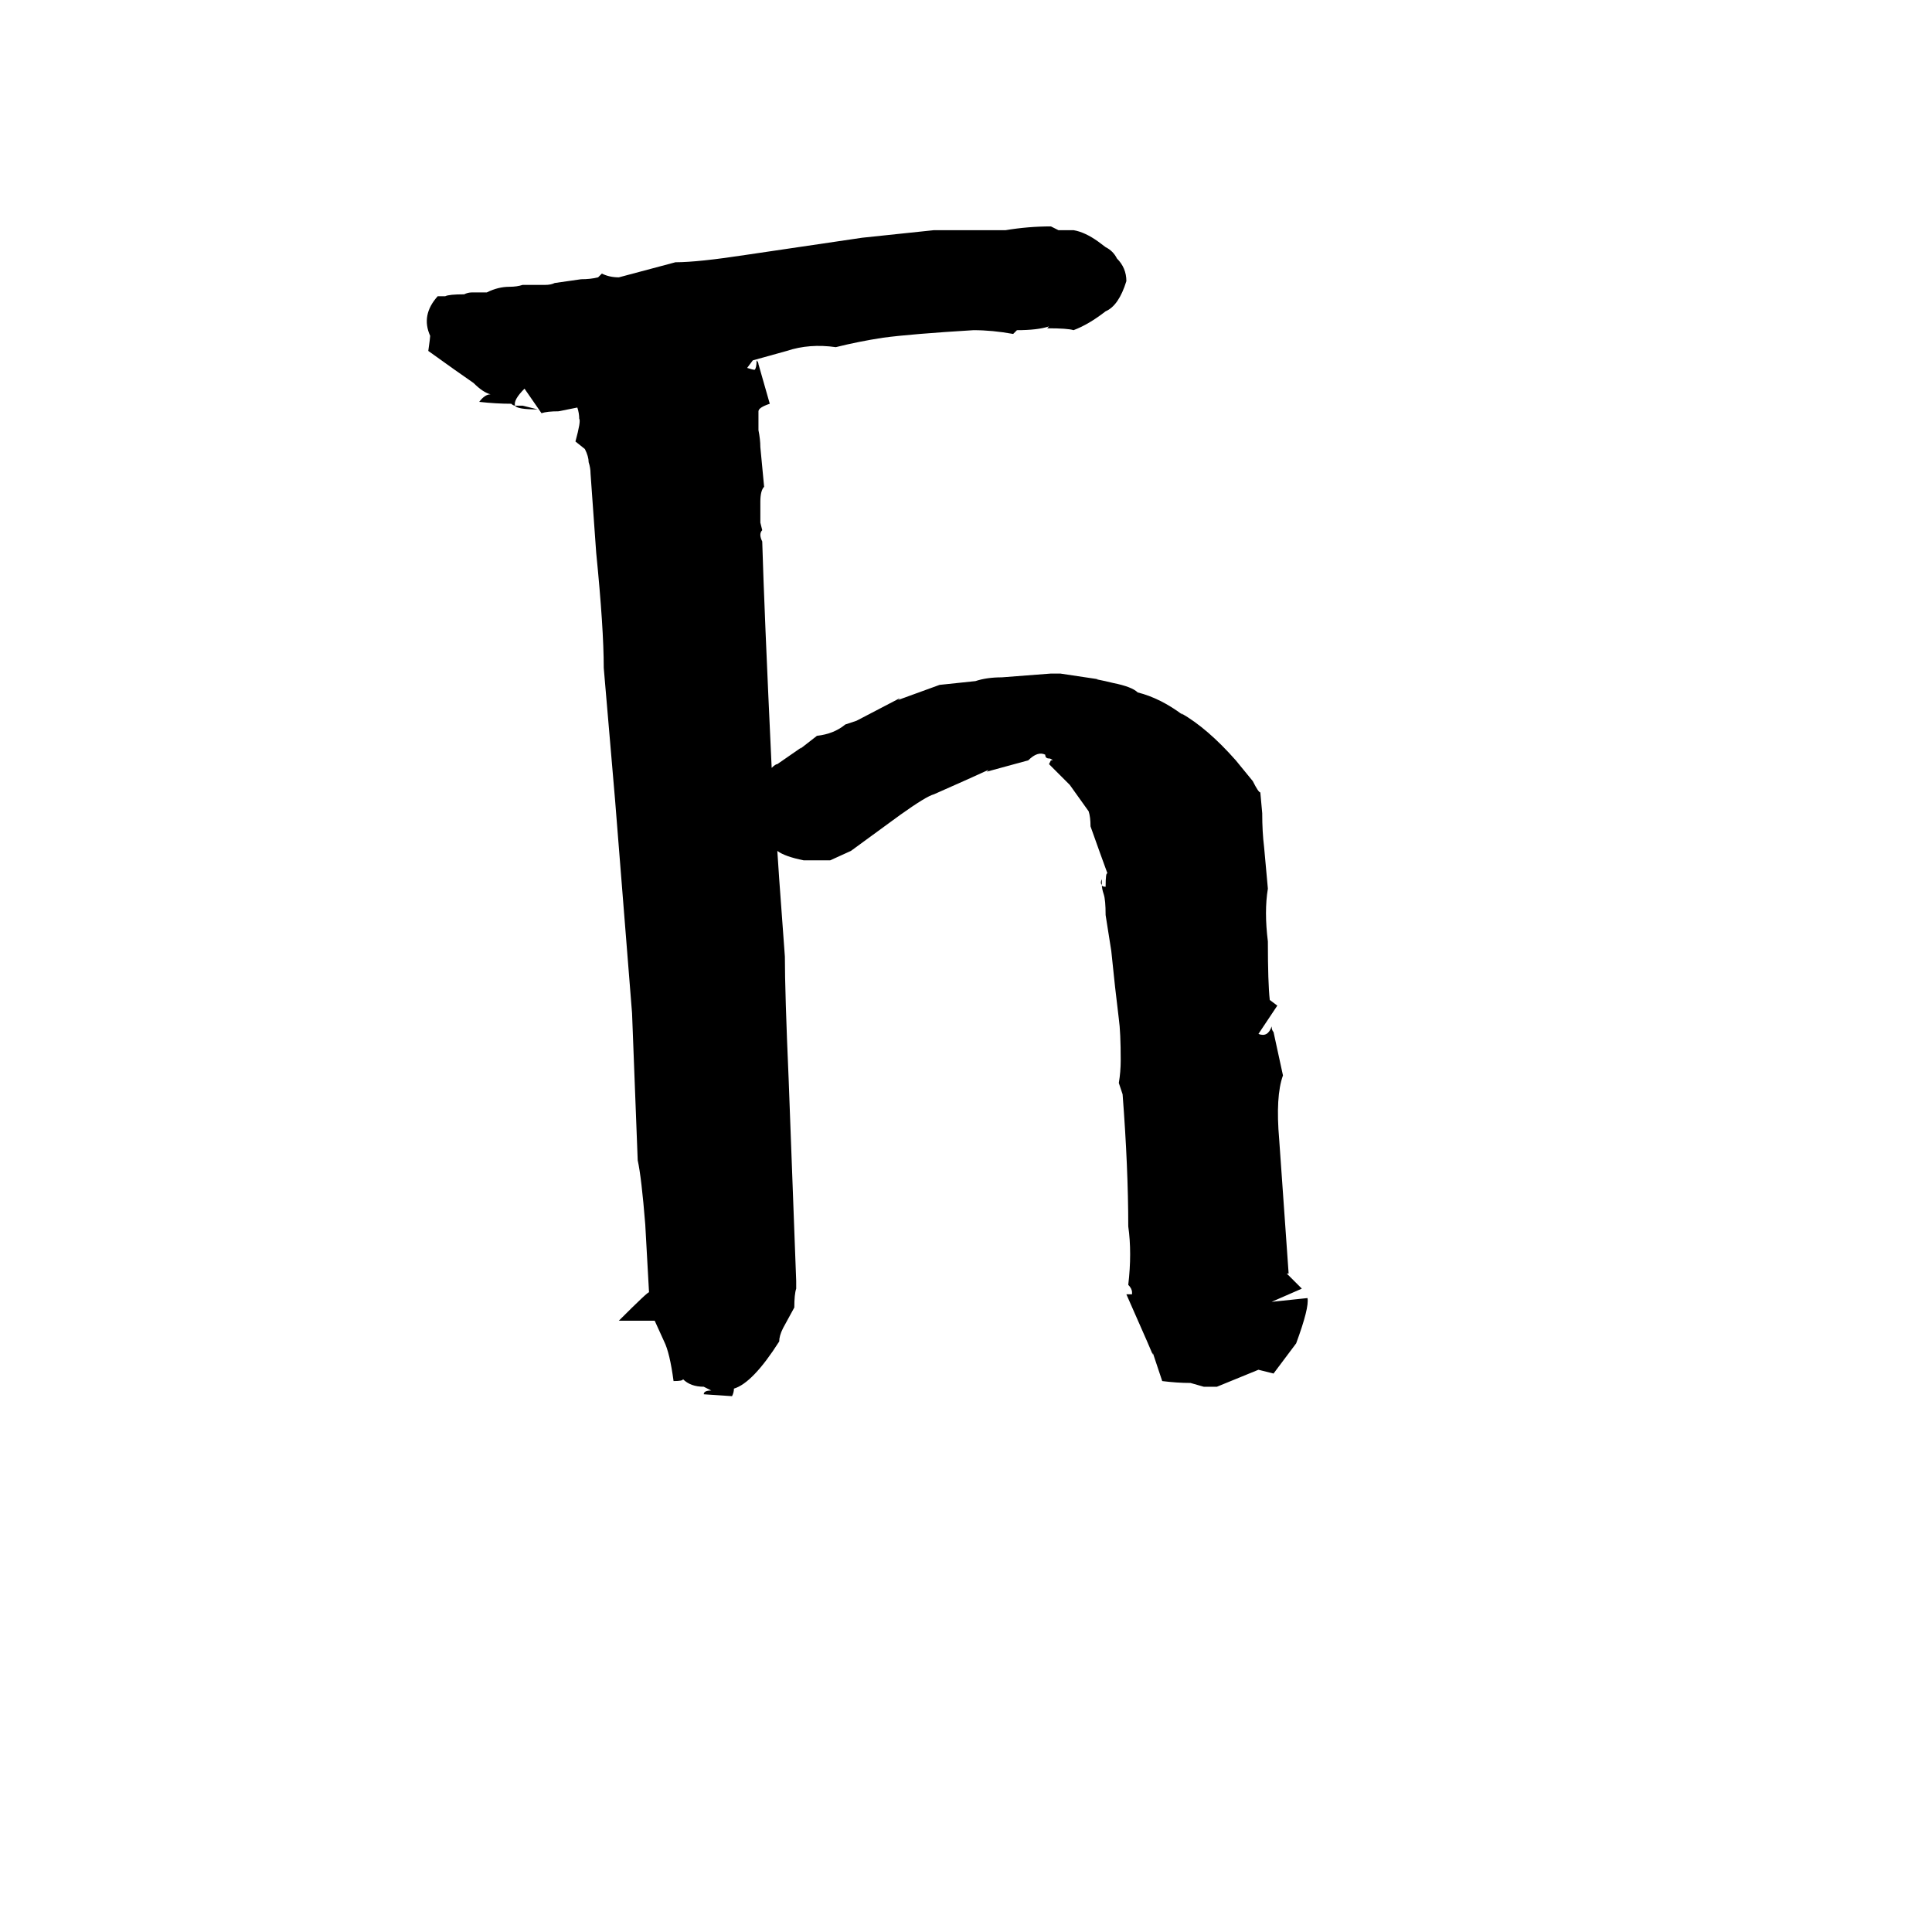 <svg xmlns="http://www.w3.org/2000/svg" viewBox="0 -800 1024 1024">
	<path fill="#000000" d="M584 -334V-331Q584 -330 586 -330Q586 -338 587 -337L583 -348L578 -362Q578 -367 577 -370L567 -384Q562 -389 556 -395L557 -397H558Q557 -398 556 -398Q554 -398 554 -400Q550 -402 545 -397L523 -391L524 -392L513 -387L495 -379Q491 -378 477 -368L451 -349L440 -344H426Q416 -346 412 -349L413 -334L416 -293Q416 -274 418 -228L422 -121V-117Q421 -114 421 -107L415 -96Q413 -92 413 -89Q399 -67 389 -64Q389 -62 388 -60L373 -61Q373 -63 377 -63L373 -65Q366 -65 362 -69Q362 -68 357 -68Q355 -83 352 -89L347 -100H328Q344 -116 344 -115L342 -151Q340 -176 338 -185L335 -263L326 -376L320 -446Q320 -467 316 -507L313 -549Q313 -552 312 -555Q312 -558 310 -562L305 -566Q308 -577 307 -578Q307 -581 306 -584L296 -582Q290 -582 287 -581L278 -594Q272 -588 273 -585Q272 -585 271 -586Q263 -586 254 -587Q257 -591 260 -591Q256 -592 251 -597L241 -604Q234 -609 227 -614Q228 -621 228 -622Q223 -633 232 -643Q234 -643 236 -643Q238 -644 246 -644Q248 -645 250 -645H258Q264 -648 270 -648Q274 -648 277 -649H289Q292 -649 294 -650L308 -652Q313 -652 317 -653L319 -655Q323 -653 328 -653L358 -661Q370 -661 396 -665L457 -674L495 -678H533Q545 -680 557 -680L561 -678H569Q575 -677 582 -672L586 -669Q590 -667 592 -663Q597 -658 597 -651Q593 -638 586 -635Q577 -628 569 -625Q566 -626 555 -626L556 -627Q550 -625 539 -625L537 -623Q526 -625 516 -625Q483 -623 468 -621Q455 -619 443 -616Q429 -618 417 -614L399 -609L396 -605Q399 -604 400 -604Q401 -605 401 -609Q402 -608 402 -607L408 -586Q402 -584 402 -582V-572Q403 -567 403 -563L405 -542Q403 -540 403 -534V-523L404 -519Q402 -517 404 -513Q405 -478 409 -393Q411 -395 412 -395L425 -404L424 -403L433 -410Q442 -411 448 -416L454 -418L477 -430L476 -429Q487 -433 498 -437L517 -439Q523 -441 531 -441L557 -443H562L582 -440H581Q586 -439 590 -438Q600 -436 603 -433Q615 -430 627 -421L626 -422Q640 -414 655 -397L664 -386Q667 -380 668 -380L669 -369Q669 -359 670 -351L672 -329Q670 -317 672 -301Q672 -279 673 -270L677 -267L667 -252Q672 -250 674 -256Q674 -254 675 -253L680 -230Q676 -219 678 -196L683 -125H682L690 -117L674 -110L693 -112Q694 -107 687 -88L675 -72Q671 -73 667 -74L645 -65H638L631 -67Q624 -67 616 -68L611 -83V-82L608 -89L597 -114Q599 -114 600 -114V-115Q600 -117 598 -119Q600 -136 598 -150Q598 -181 595 -220L593 -226Q594 -232 594 -238Q594 -253 593 -260L591 -277L589 -296L586 -315Q586 -323 585 -326Q584 -329 584 -331Q583 -332 584 -334ZM273 -585H277L285 -583Q274 -583 273 -585Z"/>
</svg>